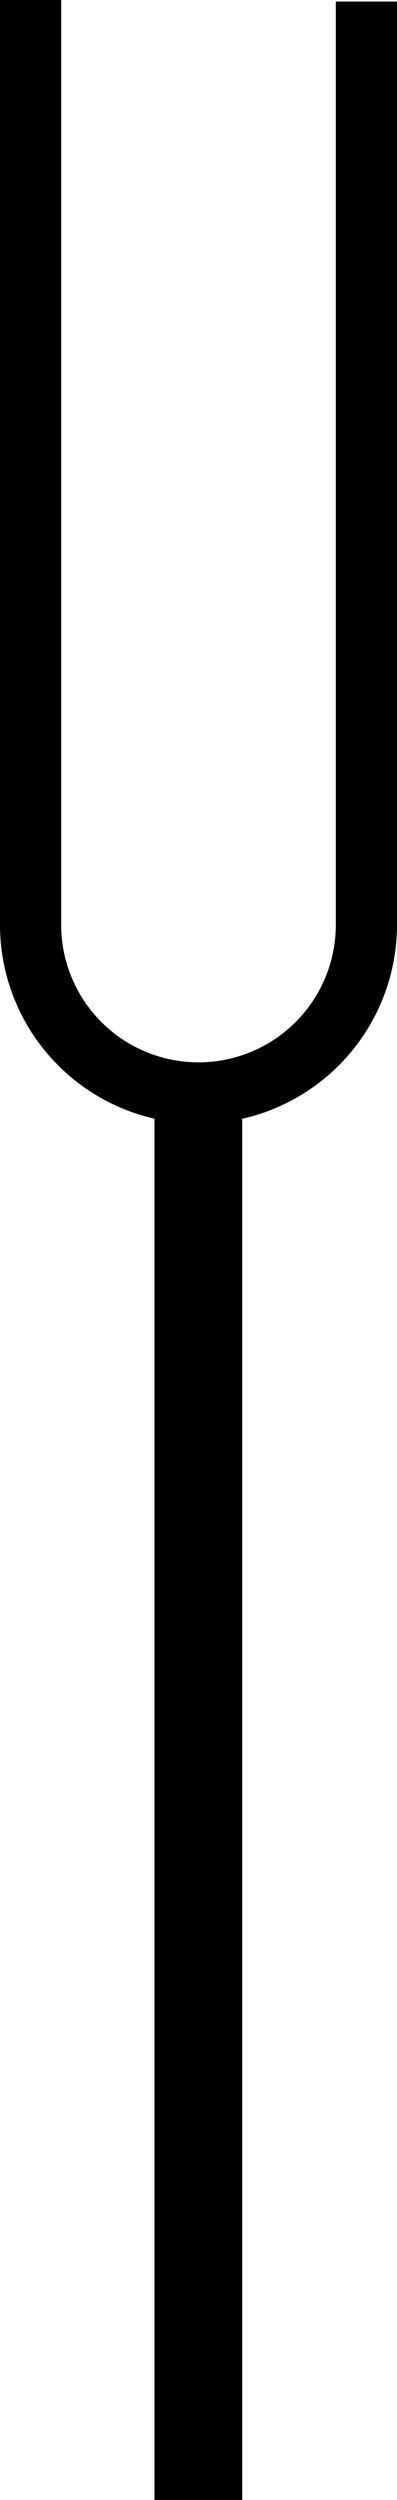 <?xml version="1.0" encoding="UTF-8" standalone="no"?>
<!-- Created with Inkscape (http://www.inkscape.org/) -->

<svg
   width="85.845mm"
   height="539.56mm"
   viewBox="0 0 85.845 539.56"
   version="1.1"
   id="svg8898"
   inkscape:version="1.1 (1:1.1+202105261518+ce6663b3b7)"
   sodipodi:docname="upsilon_fork.svg"
   xmlns:inkscape="http://www.inkscape.org/namespaces/inkscape"
   xmlns:sodipodi="http://sodipodi.sourceforge.net/DTD/sodipodi-0.dtd"
   xmlns="http://www.w3.org/2000/svg"
   xmlns:svg="http://www.w3.org/2000/svg">
  <sodipodi:namedview
     id="namedview8900"
     pagecolor="#ffffff"
     bordercolor="#666666"
     borderopacity="1.0"
     inkscape:pageshadow="2"
     inkscape:pageopacity="0.0"
     inkscape:pagecheckerboard="0"
     inkscape:document-units="mm"
     showgrid="false"
     fit-margin-top="0"
     fit-margin-left="0"
     fit-margin-right="0"
     fit-margin-bottom="0"
     inkscape:zoom="0.67081229"
     inkscape:cx="39.504345"
     inkscape:cy="961.52085"
     inkscape:window-width="2560"
     inkscape:window-height="1411"
     inkscape:window-x="1080"
     inkscape:window-y="324"
     inkscape:window-maximized="1"
     inkscape:current-layer="layer1" />
  <defs
     id="defs8895" />
  <g
     inkscape:label="Layer 1"
     inkscape:groupmode="layer"
     id="layer1"
     transform="translate(-13.267,188.994)">
    <path
       id="path8981"
       style="fill:none;stroke:#000000;stroke-width:13.229;stroke-linecap:square;stroke-linejoin:round;stroke-miterlimit:4;stroke-dasharray:none;stroke-opacity:1;paint-order:stroke fill markers"
       d="M 92.498,-182.044 V 10.589 c 0,12.972 -6.92,24.958 -18.154,31.444 -11.234,6.486 -25.074,6.486 -36.308,-10e-7 C 26.802,35.547 19.882,23.56 19.882,10.589 V -182.379"
       sodipodi:nodetypes="csscsc" />
    <path
       style="fill:none;stroke:#000000;stroke-width:18.962;stroke-linecap:butt;stroke-linejoin:miter;stroke-miterlimit:4;stroke-dasharray:none;stroke-opacity:1"
       d="M 56.154,46.899 V 350.566"
       id="path10031" />
  </g>
</svg>
